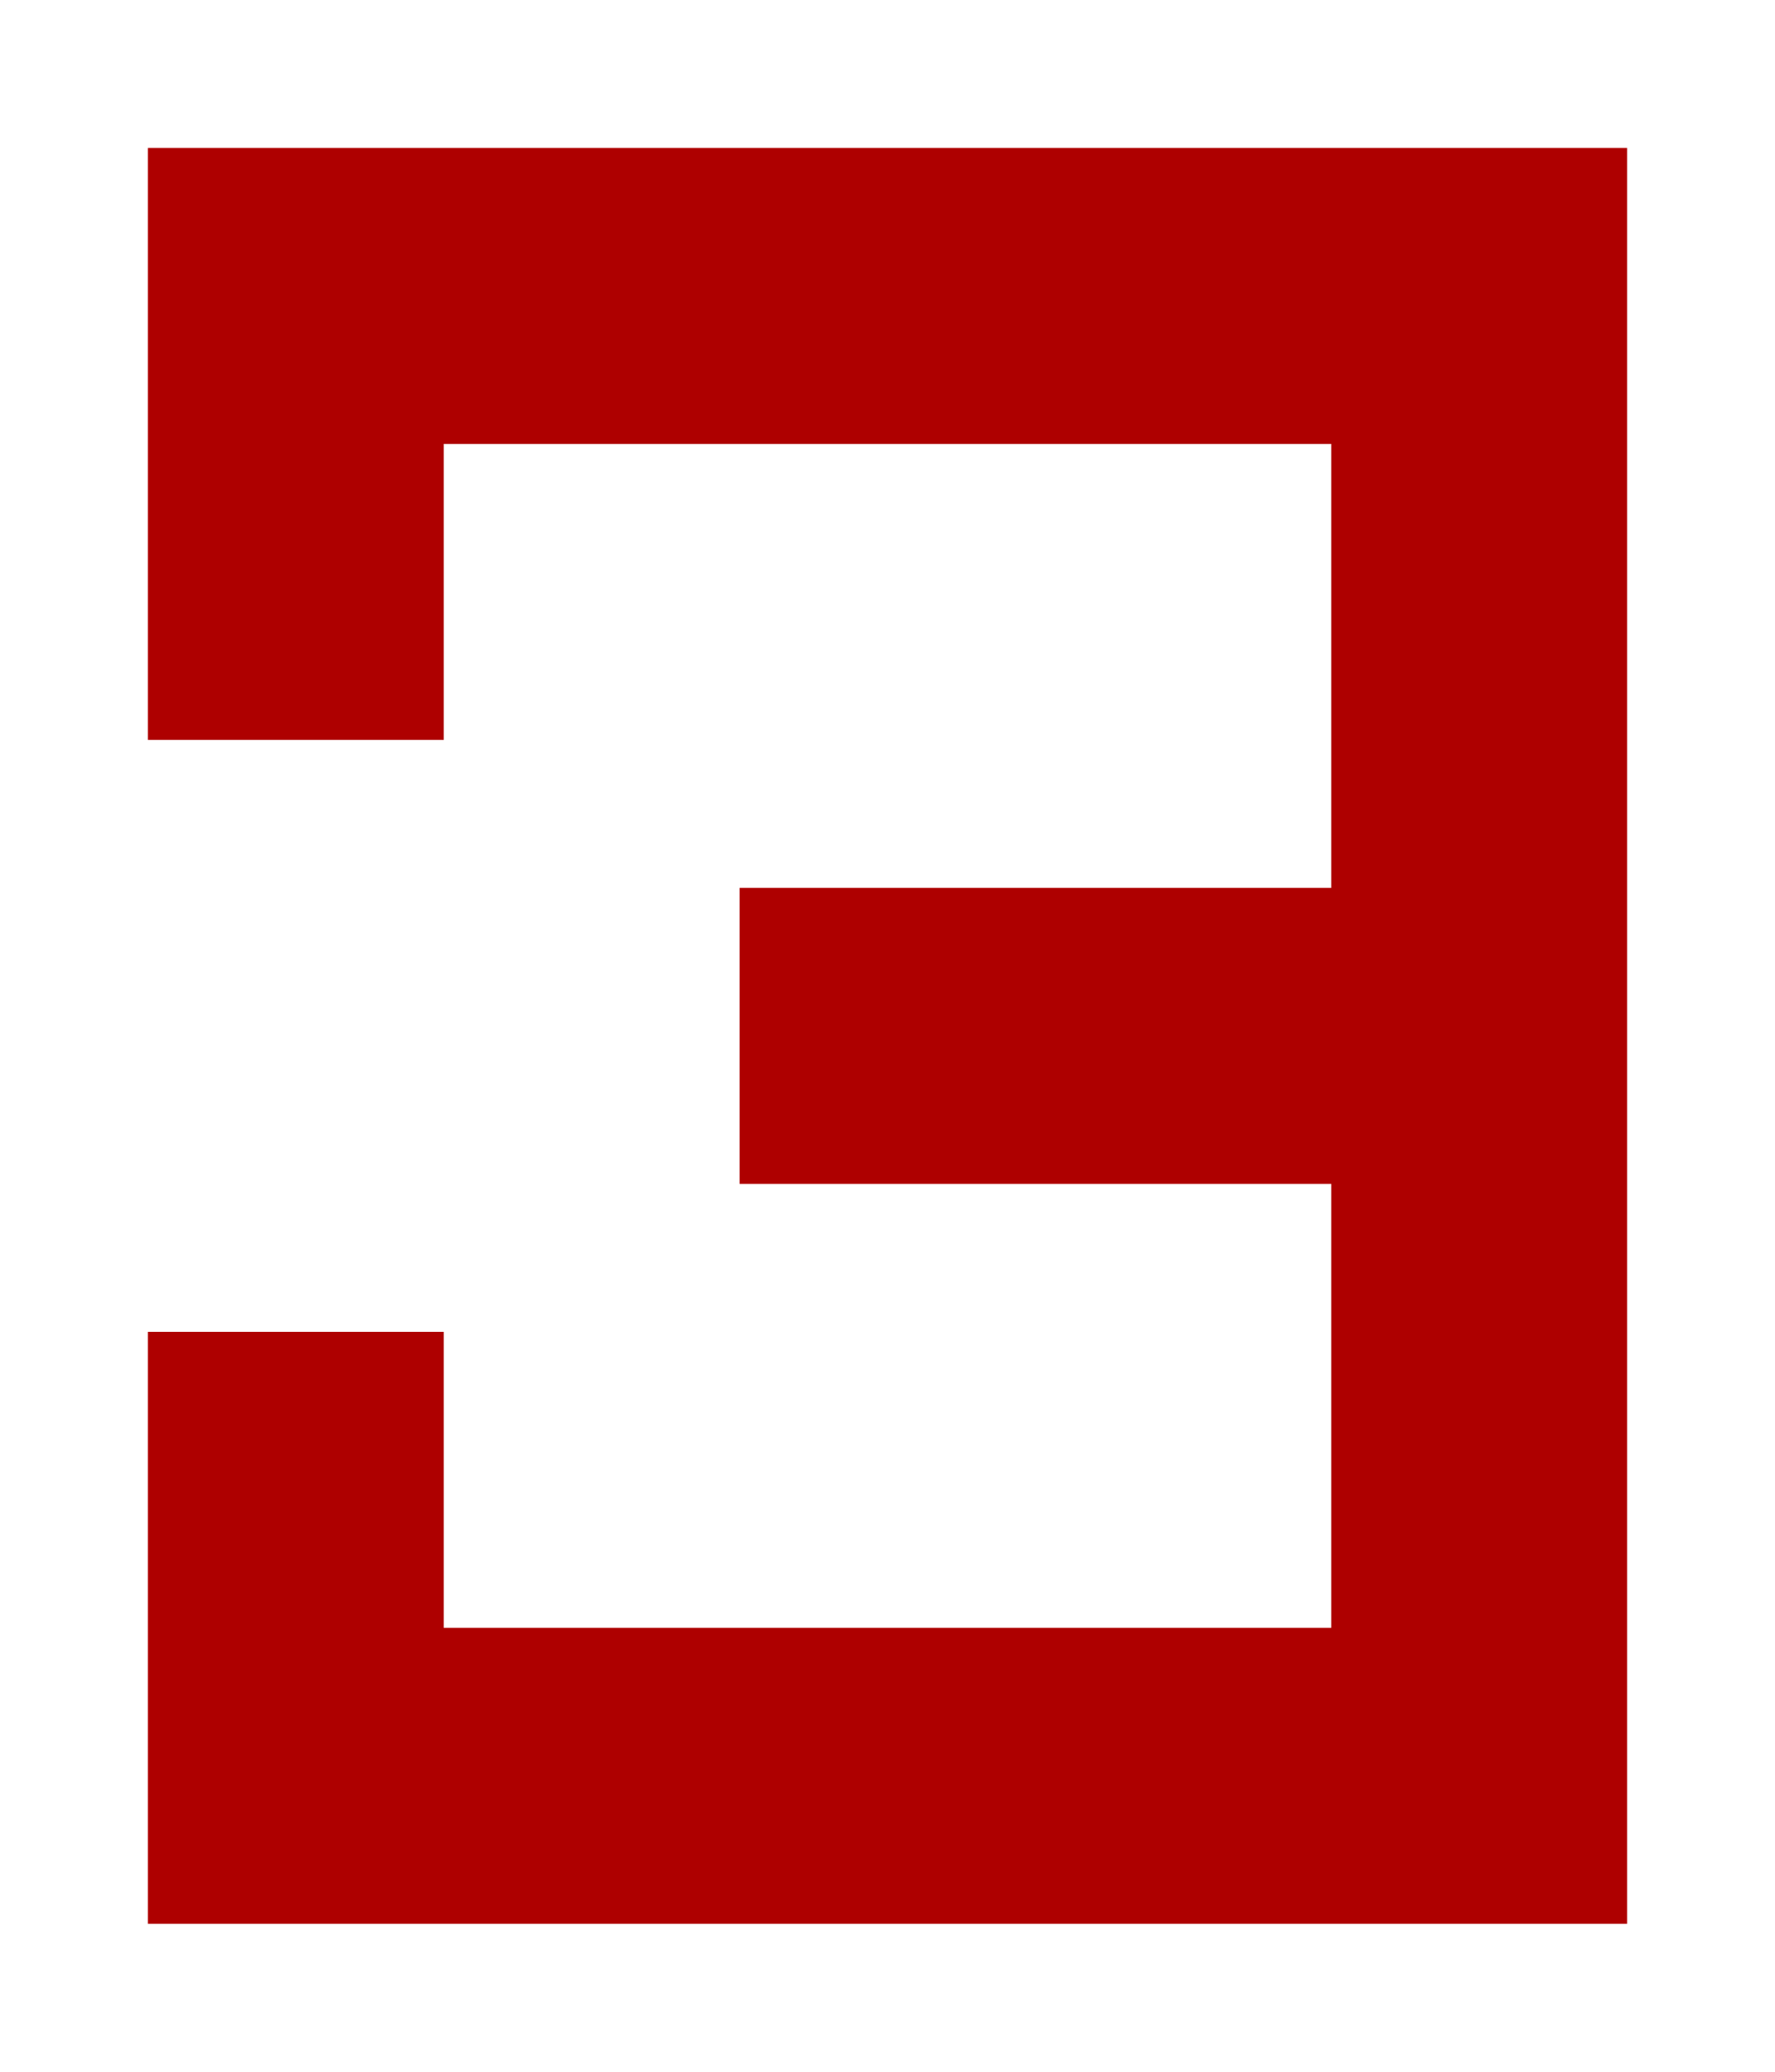 <?xml version="1.0" encoding="UTF-8"?>
<svg width="384px" height="448px" viewBox="0 0 384 448" version="1.1" xmlns="http://www.w3.org/2000/svg" xmlns:xlink="http://www.w3.org/1999/xlink">
    <title>U+0026 - Ampersand</title>
    <g id="Glyphs" stroke="none" stroke-width="1" fill="none" fill-rule="evenodd">
        <g id="U+0026---Ampersand" fill="#AE0000">
            <polygon id="Path" points="352 32 352 416 32 416 32 288 96 288 96 352 288 352 288 255.999 160 256 160 192 288 191.999 288 96 96 96 96 160 32 160 32 32"></polygon>
        </g>
    </g>
</svg>